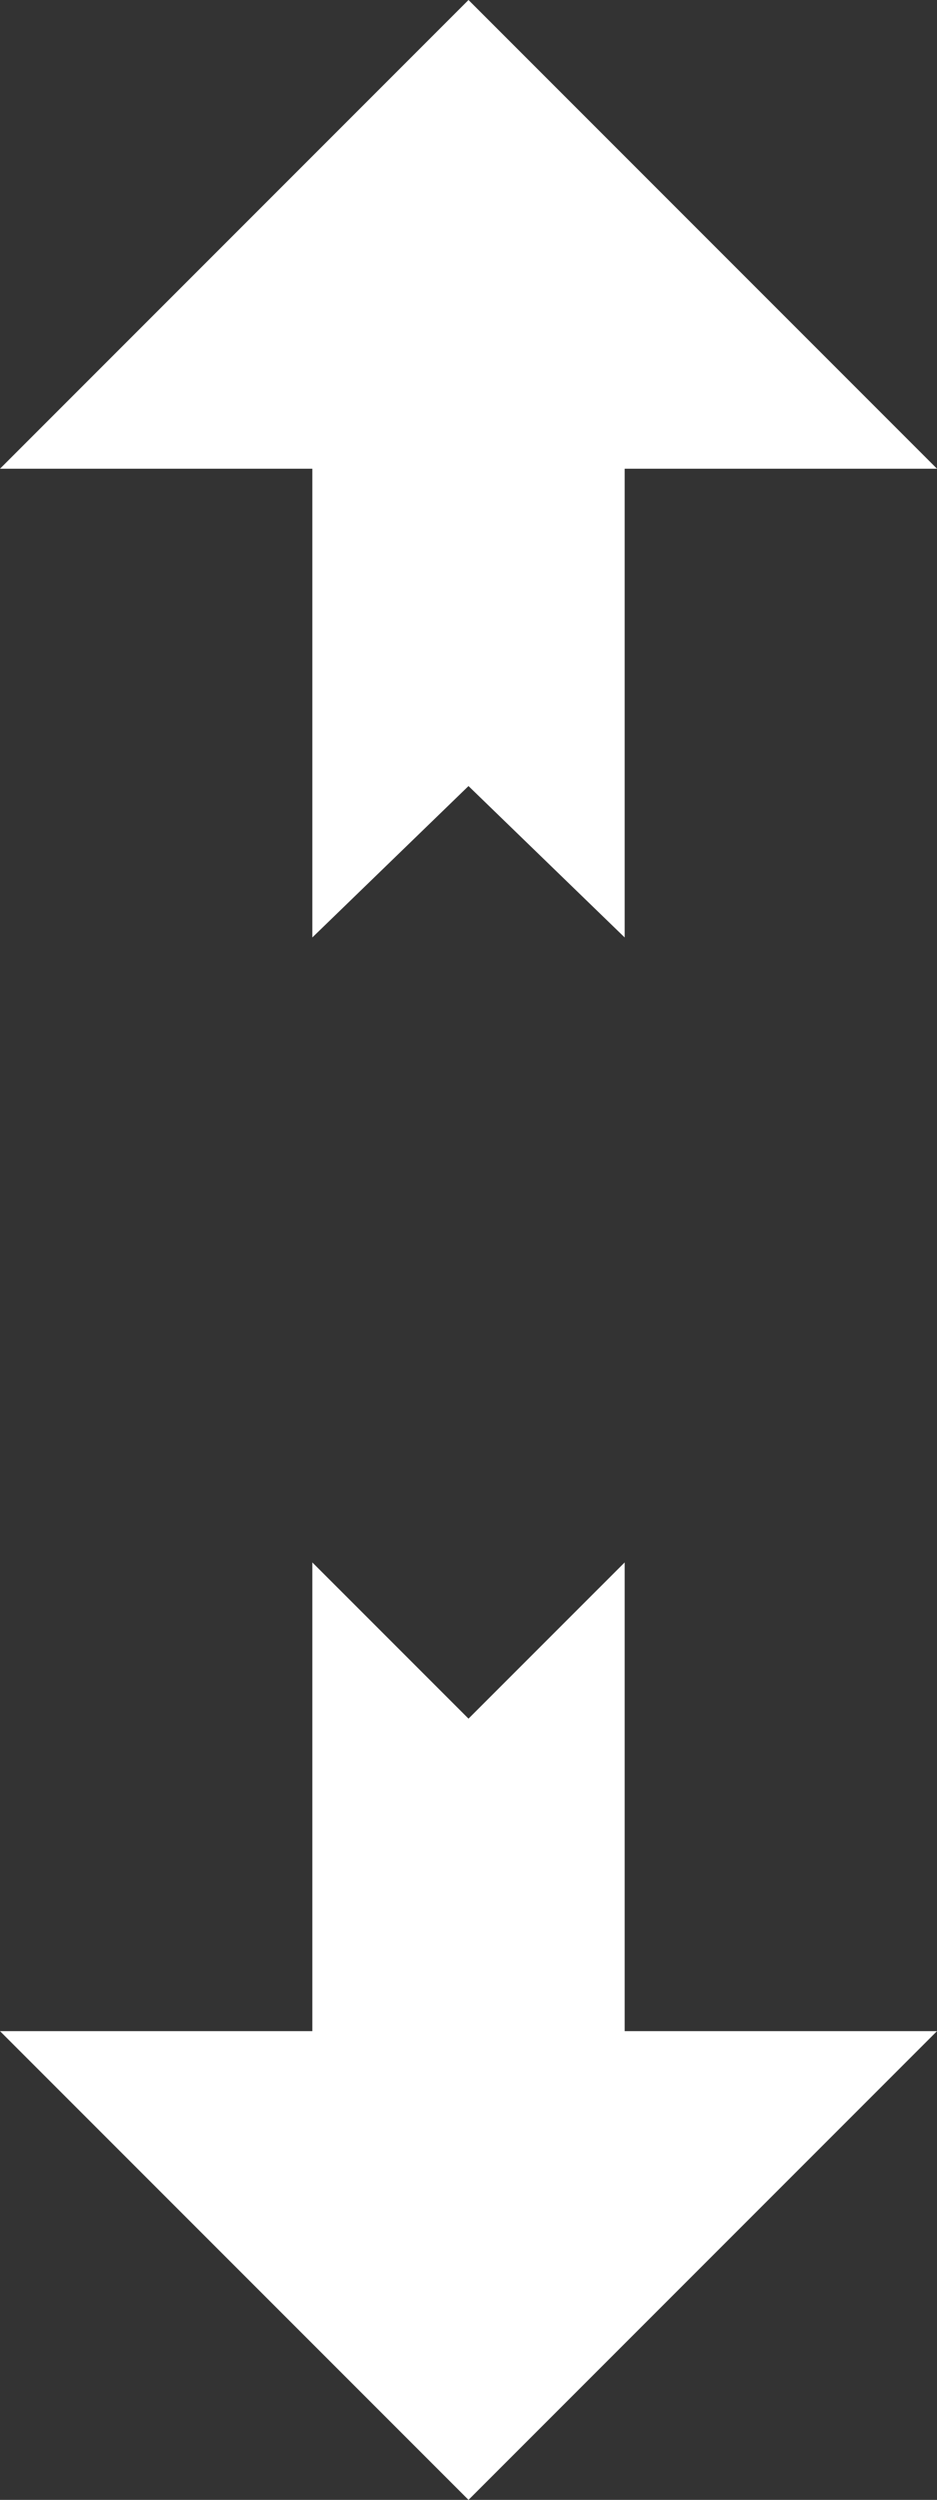<?xml version="1.0" encoding="iso-8859-1"?>
<!-- Generator: Adobe Illustrator 15.1.0, SVG Export Plug-In . SVG Version: 6.00 Build 0)  -->
<!DOCTYPE svg PUBLIC "-//W3C//DTD SVG 1.1//EN" "http://www.w3.org/Graphics/SVG/1.1/DTD/svg11.dtd">
<svg version="1.1" xmlns="http://www.w3.org/2000/svg" xmlns:xlink="http://www.w3.org/1999/xlink" x="0px" y="0px" width="12px"
	 height="32px" viewBox="0 0 12 32" style="enable-background:new 0 0 12 32;" xml:space="preserve">
<rect x="0" y="0" width="12" height="32" fill="#333333" stroke="none"/>
<g id="Layer_1">
</g>
<g id="move_x5F_vertical_x5F_alt1">
	<g>
		<polygon style="fill:#FFFFFF;" points="6,22 8,20 8,26 12,26 6,32 0,26 4,26 4,20 		"/>
		<polygon style="fill:#FFFFFF;" points="6,10.062 4,12 4,6 0,6 6,0 12,6 8,6 8,12 		"/>
	</g>
</g>
</svg>
